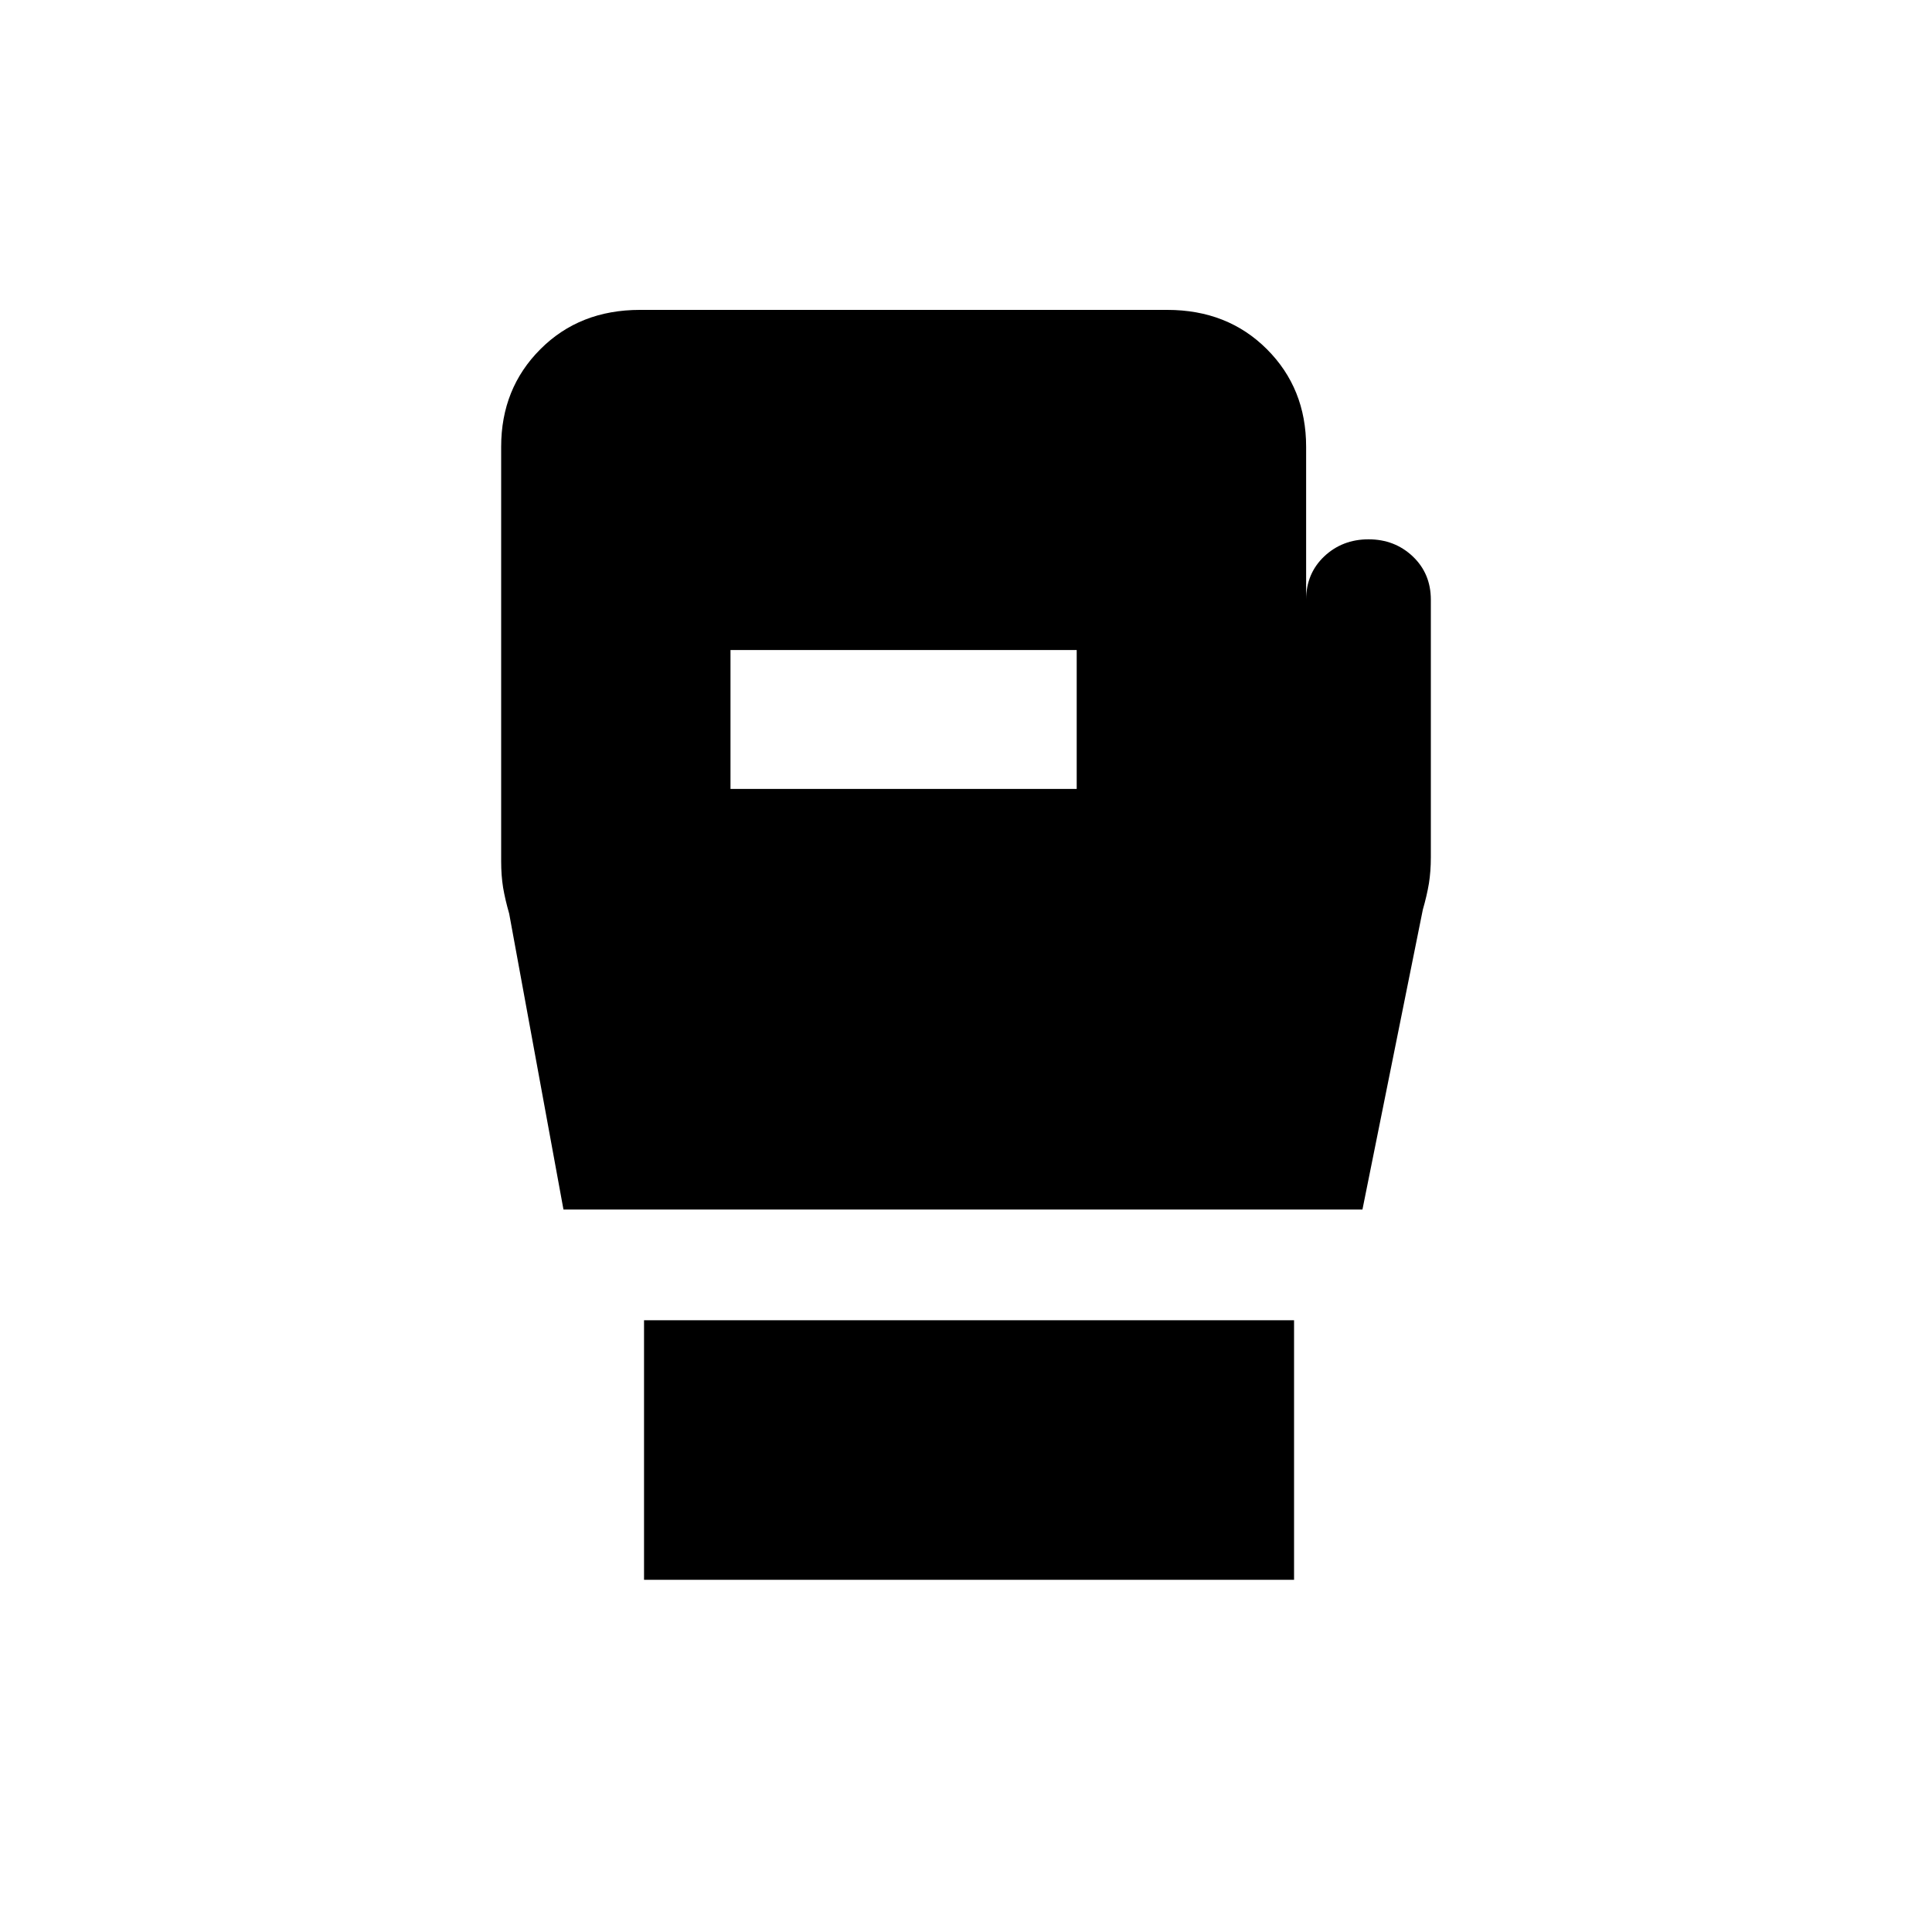 <svg xmlns="http://www.w3.org/2000/svg" height="20" width="20"><path d="M6.667 16.354v-2.687h6.729v2.687Zm-.834-3.833-.562-3.063q-.042-.146-.063-.27-.02-.126-.02-.271V4.625q0-.604.406-1.01.406-.407 1.031-.407h5.458q.625 0 1.032.407.406.406.406 1.01v1.583q0-.27.187-.448.188-.177.459-.177t.458.177q.187.178.187.448v2.667q0 .146-.02.271-.021.125-.063.271l-.625 3.104Zm1.729-4.354h3.584V6.729H7.562Z"/></svg>